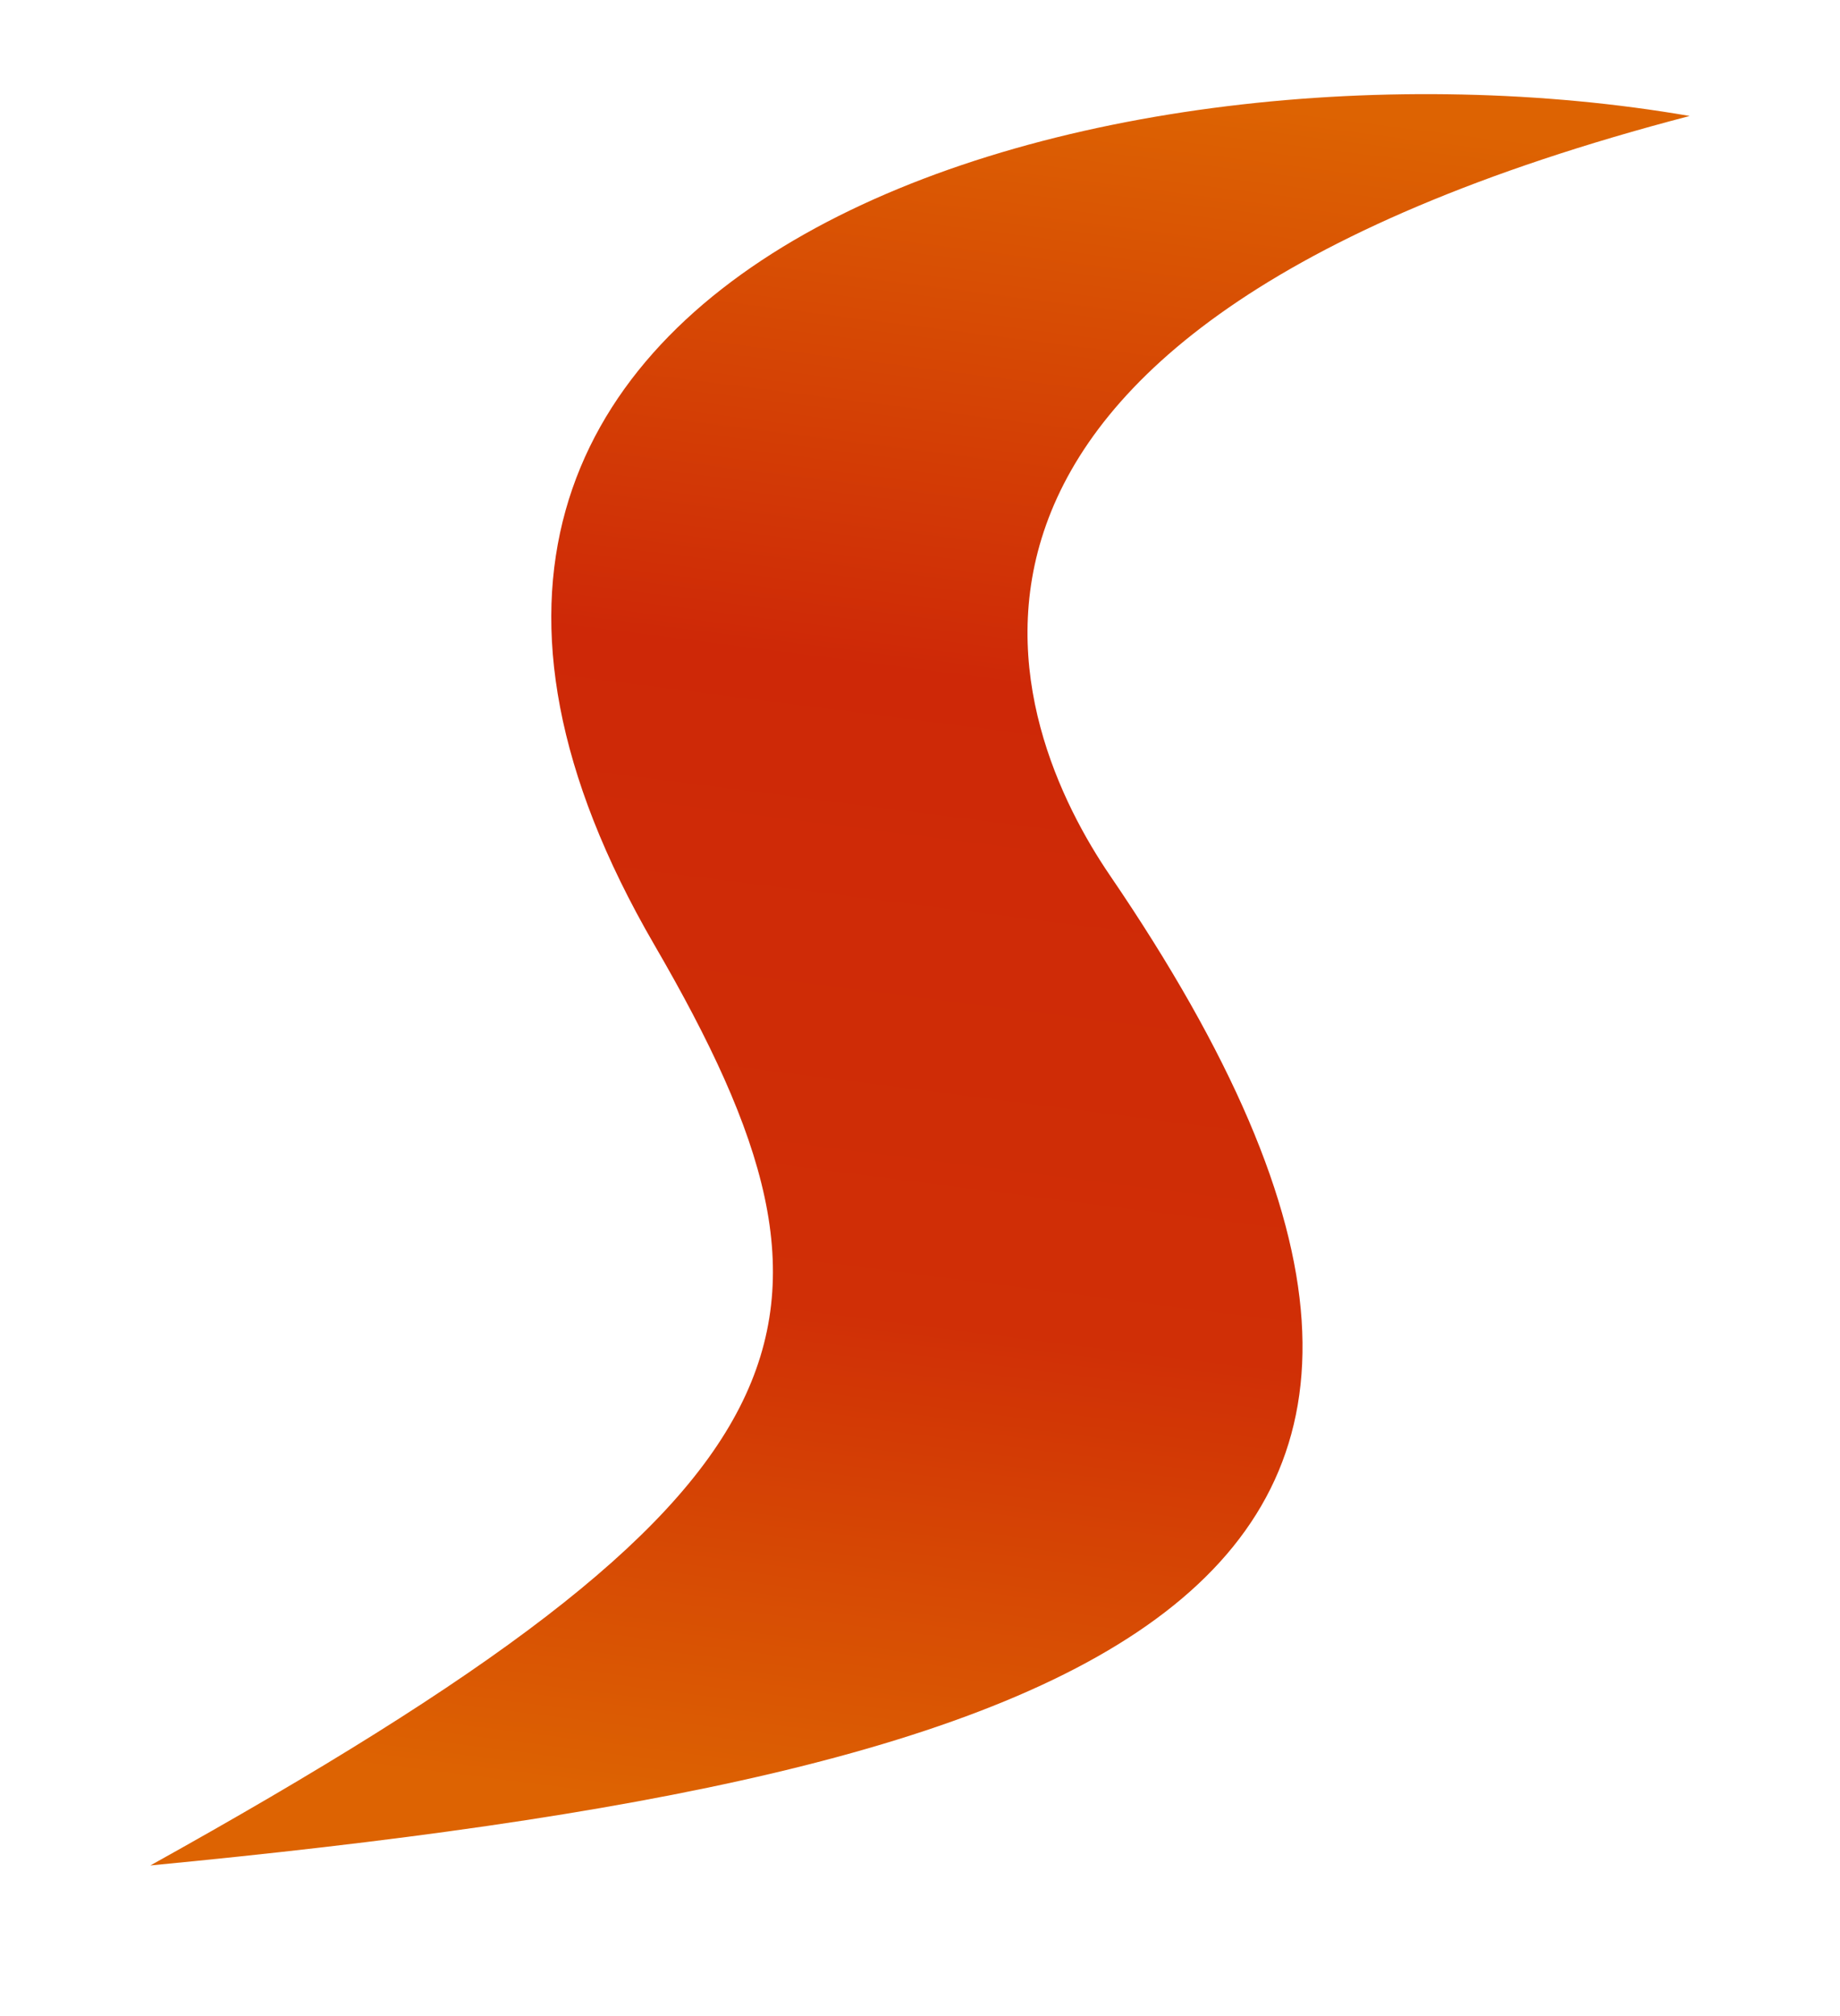 <svg width="1230" height="1347" viewBox="0 0 1230 1347" fill="none" xmlns="http://www.w3.org/2000/svg">
<g filter="url(#filter0_di_374_3)">
<path d="M437.5 631.5C169.56 170.5 742 10.5 1129.5 77.5C564.5 225 676.557 489.064 742 585C1069.43 1065 742 1185 100.5 1246.5C553 995 586 887 437.5 631.5Z" fill="url(#paint0_linear_374_3)"/>
</g>
<defs>
<filter id="filter0_di_374_3" x="0.5" y="-37.102" width="1229" height="1383.6" filterUnits="userSpaceOnUse" color-interpolation-filters="sRGB">
<feFlood flood-opacity="0" result="BackgroundImageFix"/>
<feColorMatrix in="SourceAlpha" type="matrix" values="0 0 0 0 0 0 0 0 0 0 0 0 0 0 0 0 0 0 127 0" result="hardAlpha"/>
<feOffset/>
<feGaussianBlur stdDeviation="50"/>
<feComposite in2="hardAlpha" operator="out"/>
<feColorMatrix type="matrix" values="0 0 0 0 0.808 0 0 0 0 0.157 0 0 0 0 0.027 0 0 0 0.5 0"/>
<feBlend mode="normal" in2="BackgroundImageFix" result="effect1_dropShadow_374_3"/>
<feBlend mode="normal" in="SourceGraphic" in2="effect1_dropShadow_374_3" result="shape"/>
<feColorMatrix in="SourceAlpha" type="matrix" values="0 0 0 0 0 0 0 0 0 0 0 0 0 0 0 0 0 0 127 0" result="hardAlpha"/>
<feOffset/>
<feGaussianBlur stdDeviation="21"/>
<feComposite in2="hardAlpha" operator="arithmetic" k2="-1" k3="1"/>
<feColorMatrix type="matrix" values="0 0 0 0 1 0 0 0 0 1 0 0 0 0 1 0 0 0 1 0"/>
<feBlend mode="normal" in2="shape" result="effect2_innerShadow_374_3"/>
</filter>
<linearGradient id="paint0_linear_374_3" x1="890" y1="76" x2="741.507" y2="1244.01" gradientUnits="userSpaceOnUse">
<stop stop-color="#DD6302"/>
<stop offset="0.345" stop-color="#CE2807"/>
<stop offset="0.709" stop-color="#D02F06"/>
<stop offset="1" stop-color="#DD6302"/>
</linearGradient>
</defs>
</svg>

